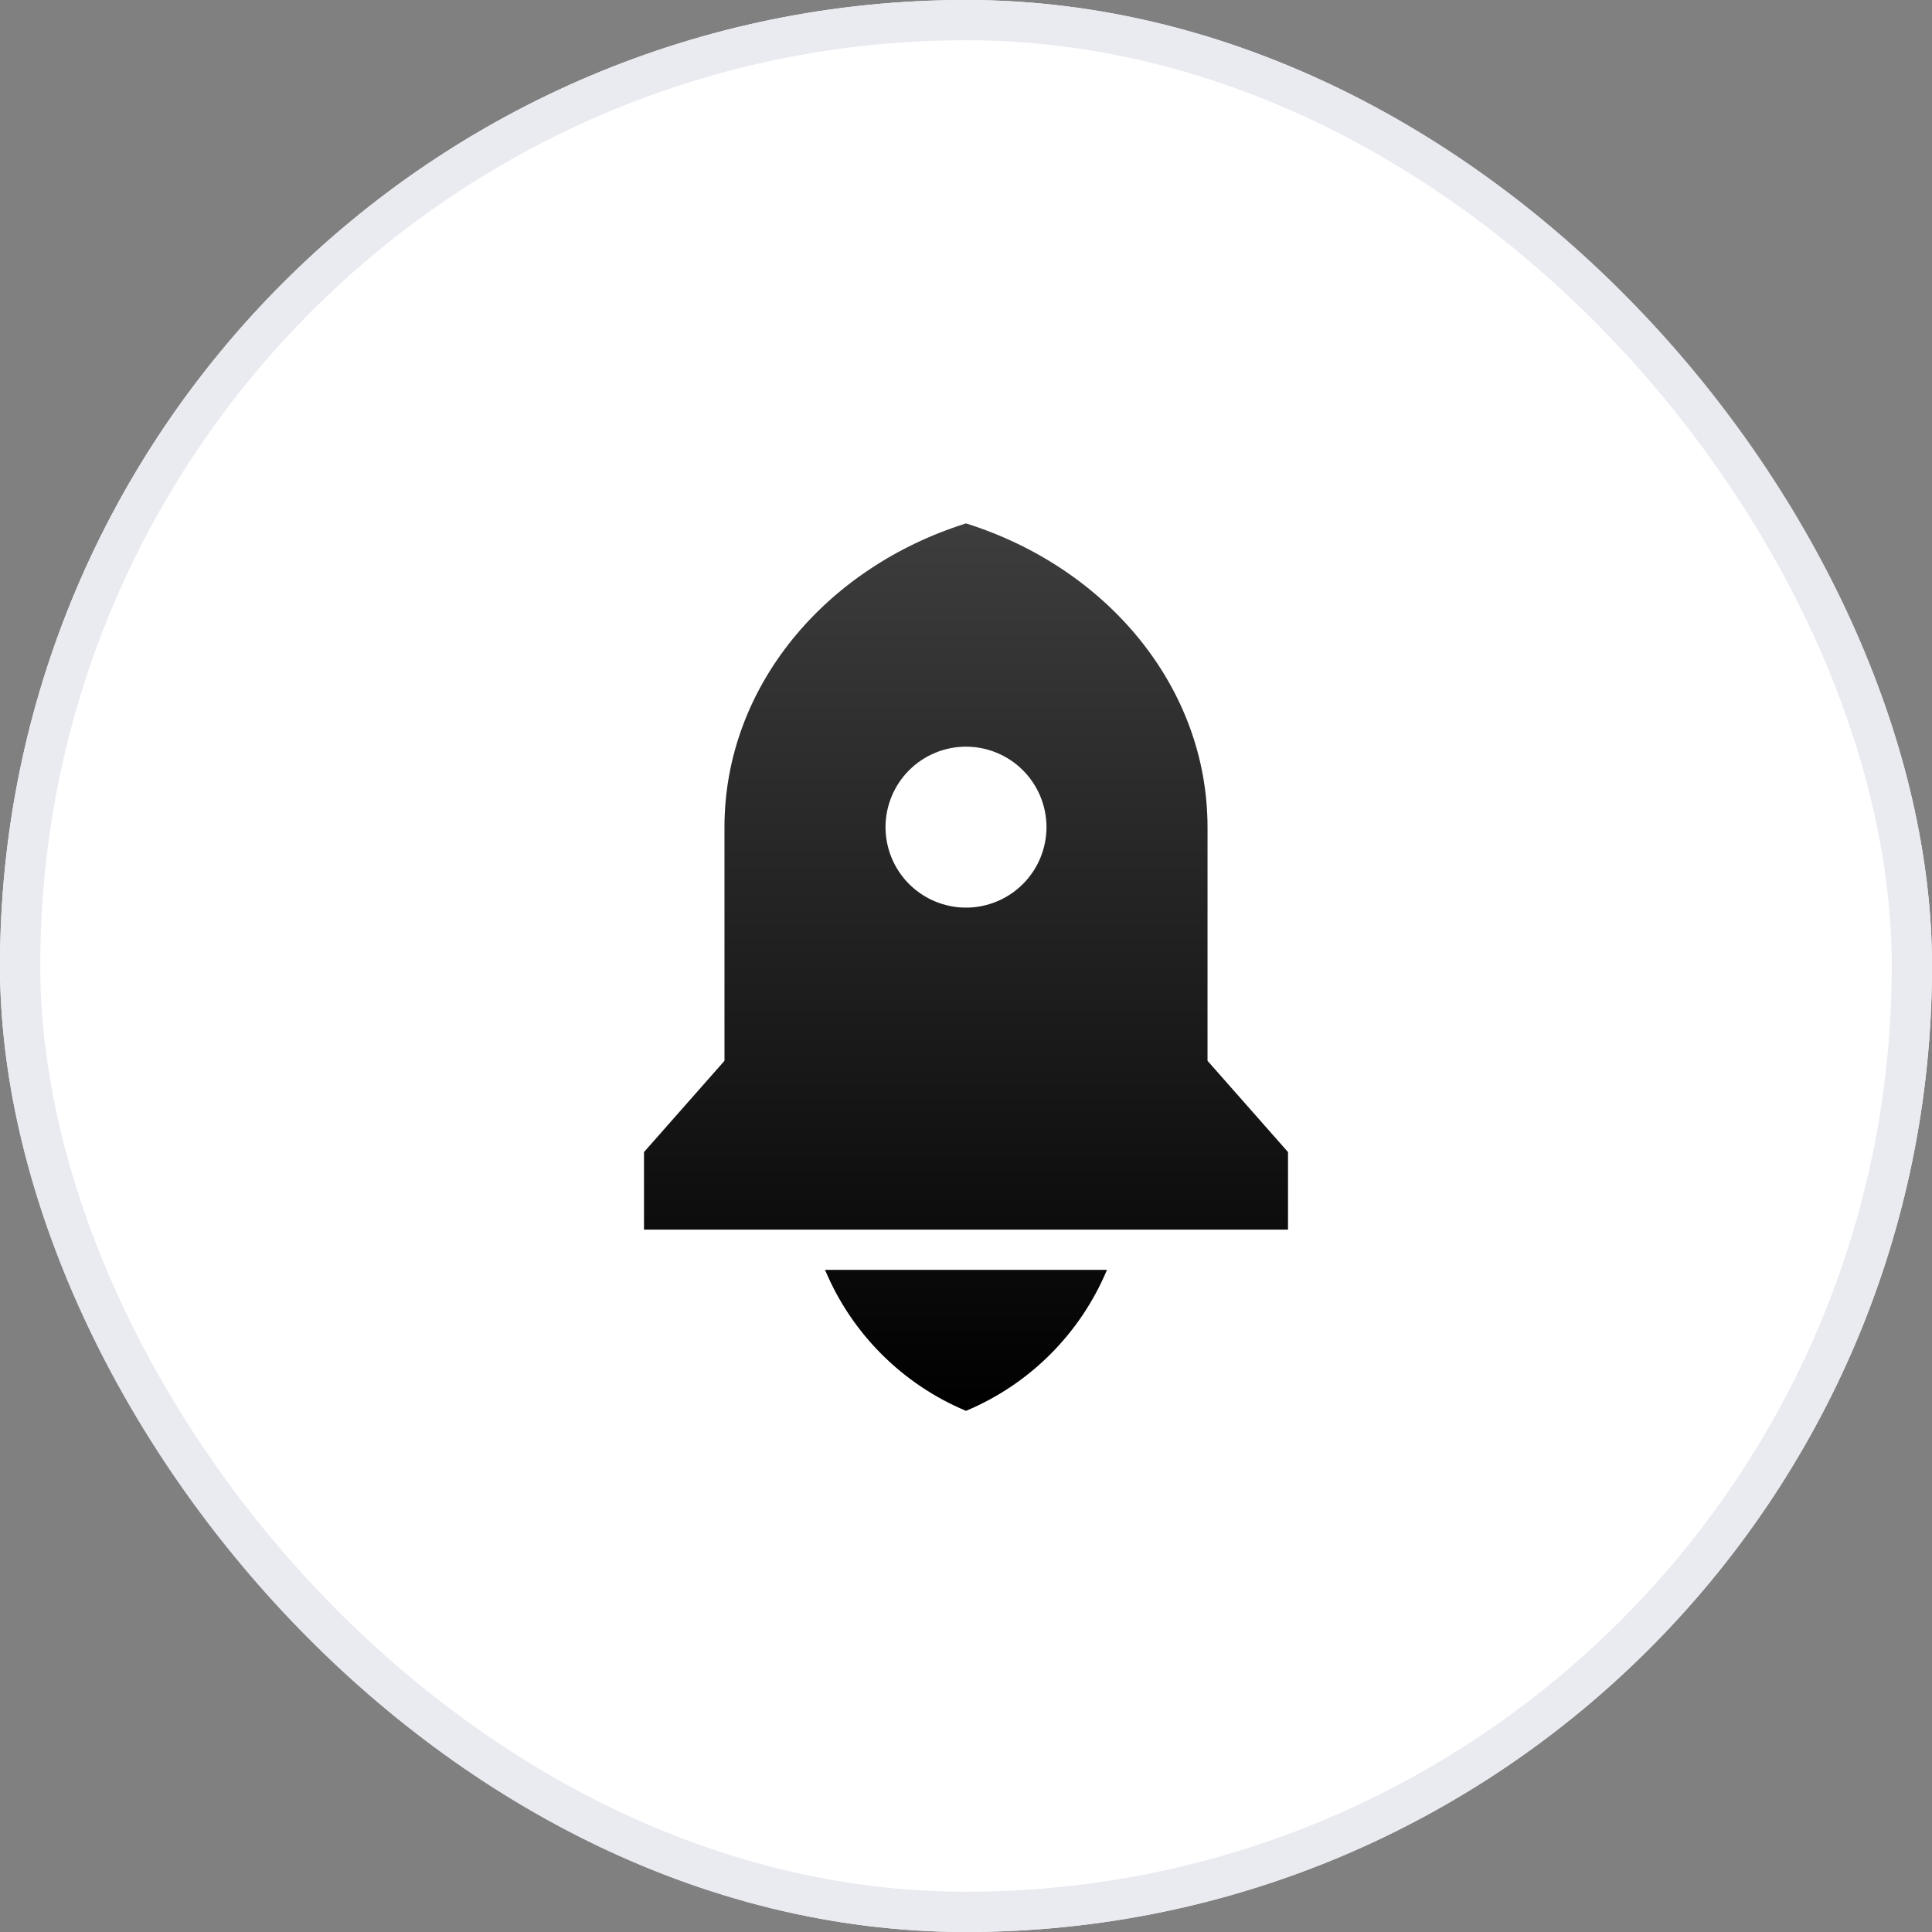 <svg width="48" height="48" viewBox="0 0 48 48" fill="none" xmlns="http://www.w3.org/2000/svg">
<rect x="0" y="0" width="48" height="48" fill="#808080" stroke="none"/>
<rect width="48" height="48" rx="24" fill="white"/>
<g clip-path="url(#clip0_8_6900)">
<g clip-path="url(#clip1_8_6900)">
<path d="M20.498 31.55H27.502C26.84 33.132 25.582 34.39 24 35.052C22.418 34.39 21.16 33.132 20.498 31.55ZM30 26.355L32 28.623V30.55H16V28.623L18 26.355V20.55C18 17.067 20.504 14.103 24 13.005C27.496 14.103 30 17.067 30 20.55V26.355ZM24 22.55C24.53 22.55 25.039 22.339 25.414 21.964C25.789 21.589 26 21.08 26 20.55C26 20.02 25.789 19.511 25.414 19.136C25.039 18.761 24.53 18.55 24 18.55C23.47 18.55 22.961 18.761 22.586 19.136C22.211 19.511 22 20.02 22 20.55C22 21.08 22.211 21.589 22.586 21.964C22.961 22.339 23.47 22.55 24 22.55Z" fill="black"/>
<path d="M20.498 31.55H27.502C26.84 33.132 25.582 34.39 24 35.052C22.418 34.39 21.16 33.132 20.498 31.55ZM30 26.355L32 28.623V30.55H16V28.623L18 26.355V20.55C18 17.067 20.504 14.103 24 13.005C27.496 14.103 30 17.067 30 20.55V26.355ZM24 22.55C24.53 22.55 25.039 22.339 25.414 21.964C25.789 21.589 26 21.08 26 20.55C26 20.02 25.789 19.511 25.414 19.136C25.039 18.761 24.53 18.55 24 18.55C23.47 18.55 22.961 18.761 22.586 19.136C22.211 19.511 22 20.02 22 20.55C22 21.08 22.211 21.589 22.586 21.964C22.961 22.339 23.47 22.55 24 22.55Z" fill="url(#paint0_linear_8_6900)" fill-opacity="0.24"/>
</g>
</g>
<rect x="0.5" y="0.5" width="47" height="47" rx="23.5" stroke="#E9EBF1"/>
<defs>
<linearGradient id="paint0_linear_8_6900" x1="24" y1="13.005" x2="24" y2="35.052" gradientUnits="userSpaceOnUse">
<stop stop-color="white"/>
<stop offset="1" stop-color="white" stop-opacity="0"/>
</linearGradient>
<clipPath id="clip0_8_6900">
<rect width="32" height="32" fill="white" transform="translate(8 7.55)"/>
</clipPath>
<clipPath id="clip1_8_6900">
<rect width="32" height="32" fill="white" transform="translate(8 7.55)"/>
</clipPath>
</defs>
</svg>
